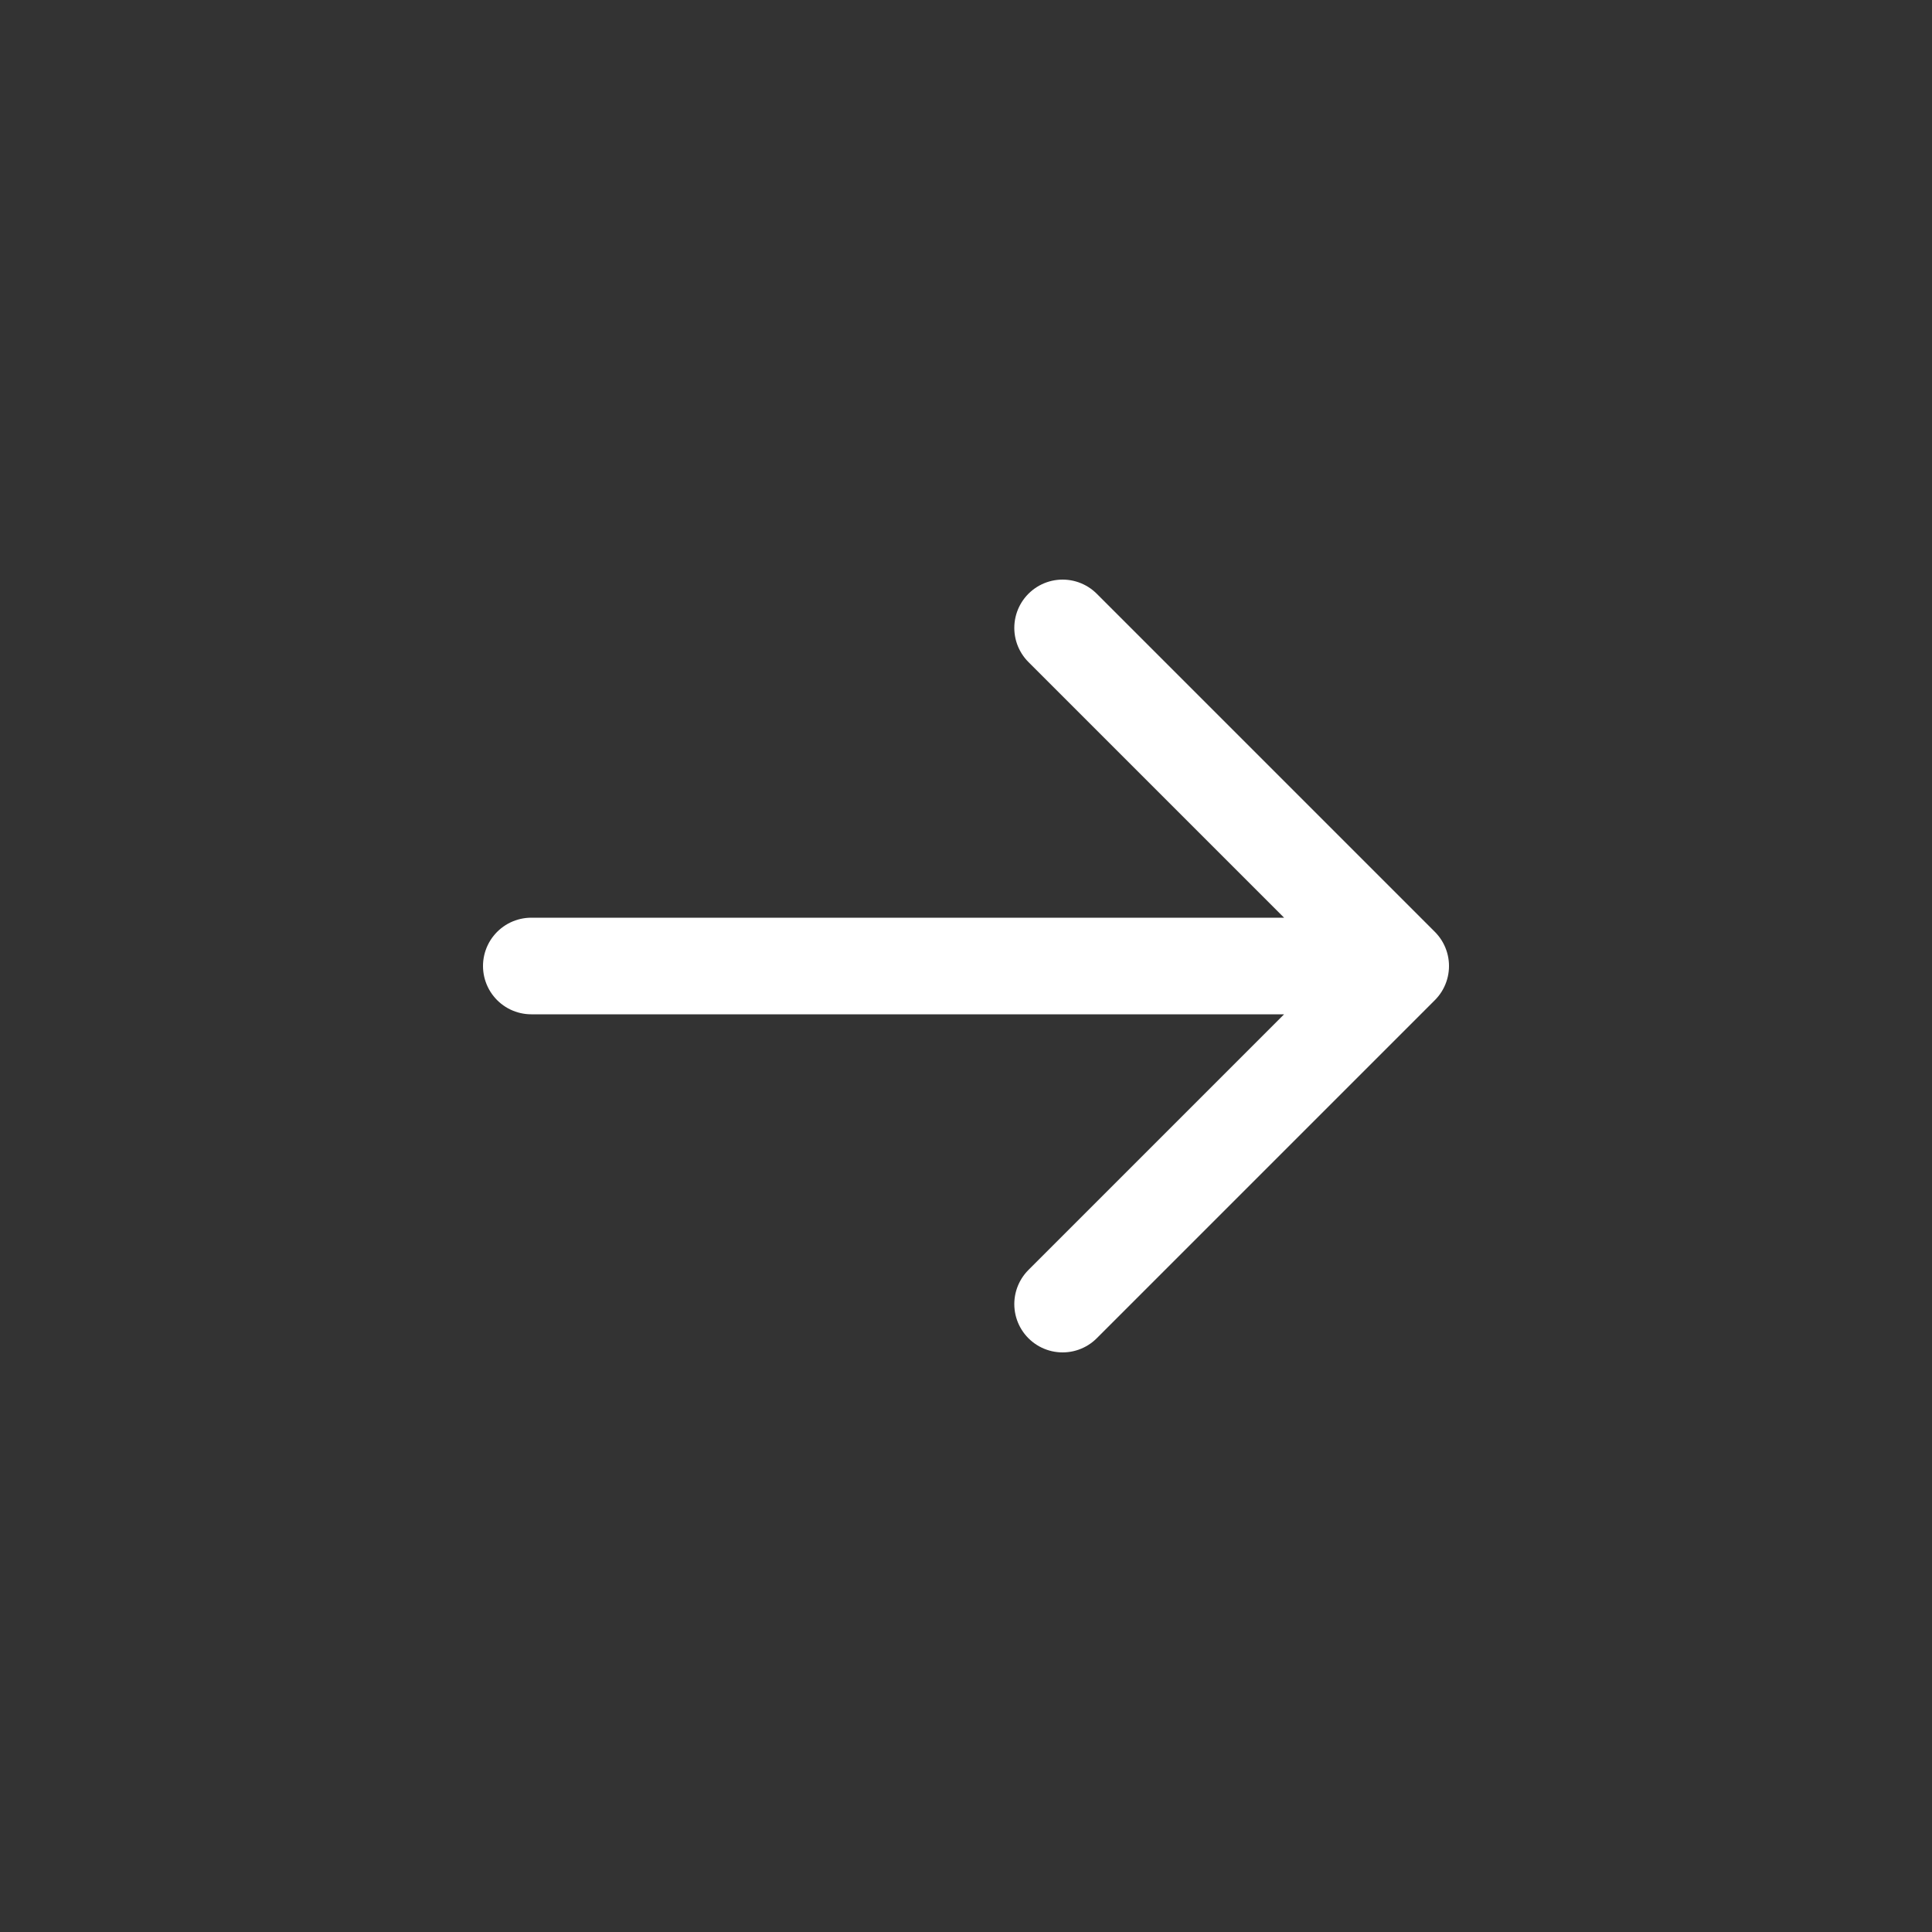 <svg id="arrow_right_alt-24px" xmlns="http://www.w3.org/2000/svg" width="40" height="40" viewBox="0 0 40 40">
  <rect x="0" y="0" width="40" height="40" fill="#333333" stroke="none"/>
  <path id="Path_4" data-name="Path 4" d="M40,0H0V40H40Z" fill="none"/>
  <path id="Path_1" data-name="Path 1" d="M14,19l7-7m0,0L14,5m7,7H3" transform="translate(8 8)" fill="none" stroke="#fff" stroke-linecap="round" stroke-linejoin="round" stroke-width="2"/>
</svg>
